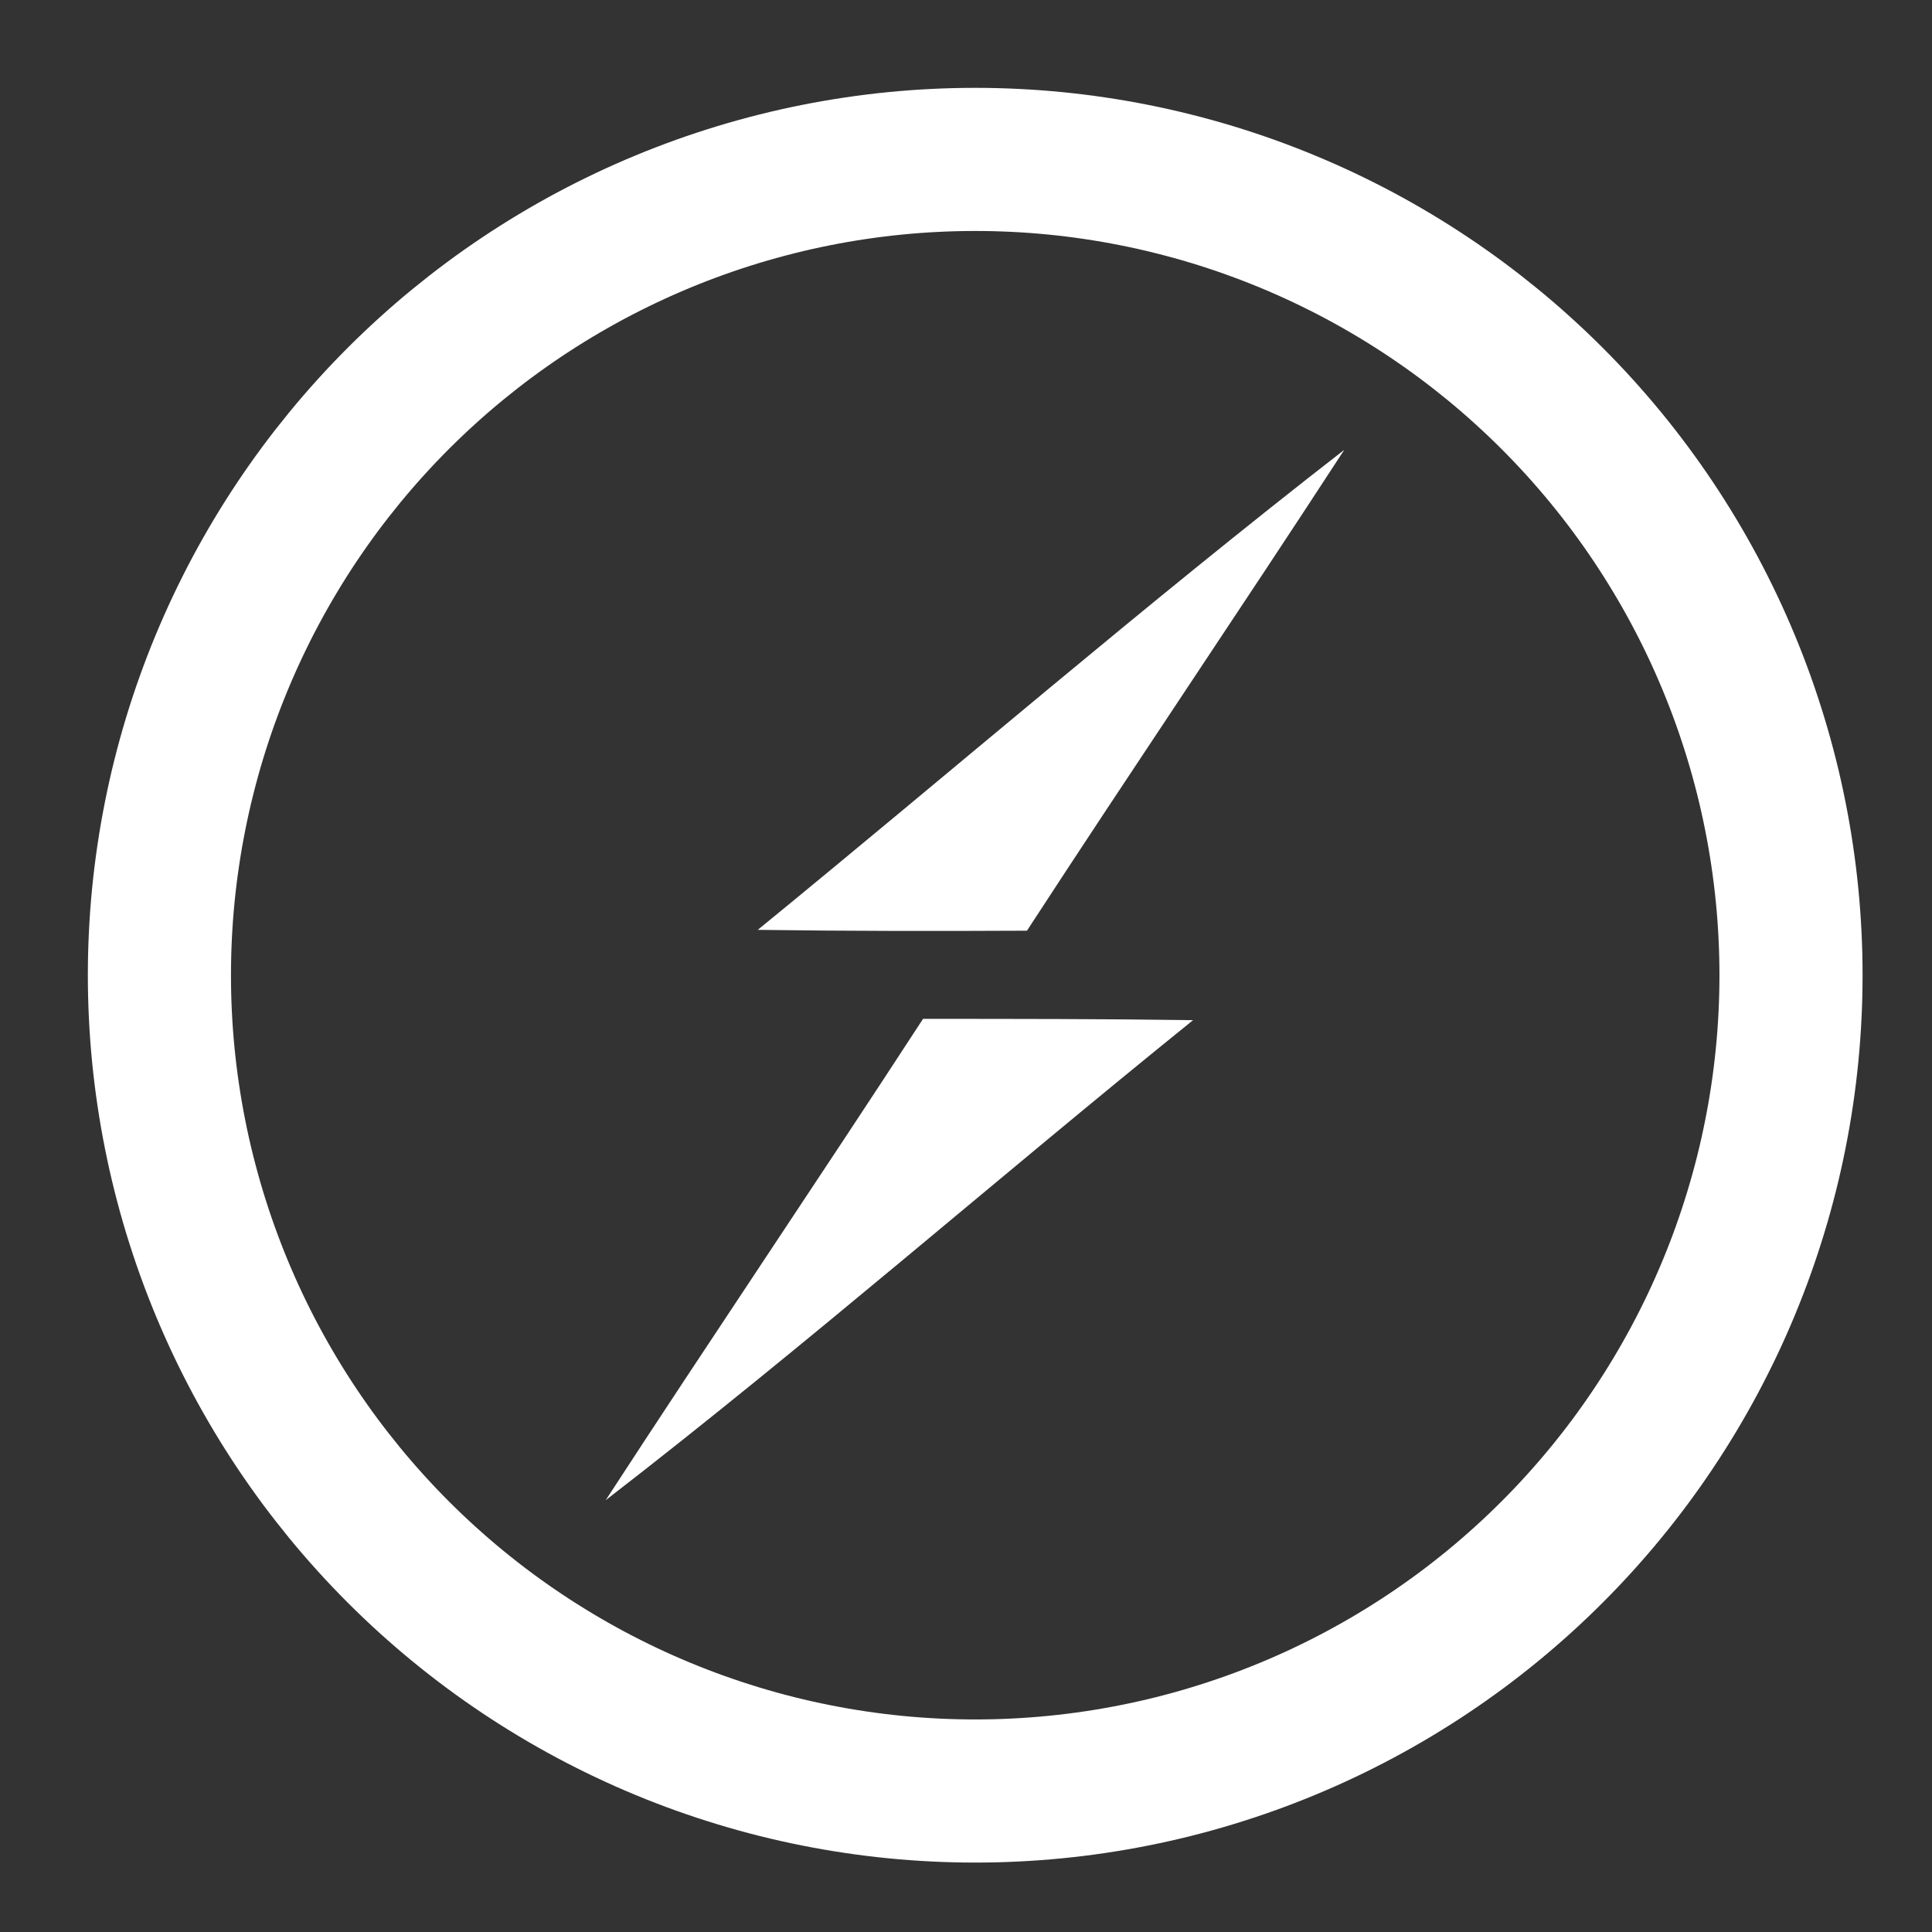 <svg xmlns="http://www.w3.org/2000/svg" xmlns:xlink="http://www.w3.org/1999/xlink" width="500" zoomAndPan="magnify" viewBox="0 0 375 375" height="500" preserveAspectRatio="xMidYMid meet" version="1.0"><rect x="0" y="0" width="375" height="375" fill="#333333" stroke="none"/><defs><clipPath id="4d44da850a"><path d="M 11.496 11.496 L 366.996 11.496 L 366.996 366.996 L 11.496 366.996 Z M 11.496 11.496 " clip-rule="nonzero"/></clipPath></defs><g clip-path="url(#4d44da850a)"><path stroke-linecap="butt" transform="matrix(1.389, 0, 0, 1.389, 11.496, 11.496)" fill="none" stroke-linejoin="miter" d="M 242 128 C 242 129.865 241.955 131.73 241.862 133.595 C 241.772 135.457 241.634 137.316 241.451 139.173 C 241.268 141.029 241.041 142.883 240.765 144.728 C 240.492 146.574 240.174 148.41 239.809 150.239 C 239.446 152.07 239.038 153.89 238.585 155.699 C 238.129 157.51 237.634 159.308 237.091 161.091 C 236.548 162.877 235.963 164.65 235.336 166.405 C 234.709 168.163 234.036 169.901 233.322 171.626 C 232.607 173.35 231.854 175.055 231.055 176.742 C 230.256 178.427 229.418 180.093 228.54 181.738 C 227.659 183.384 226.74 185.007 225.78 186.607 C 224.821 188.208 223.825 189.783 222.787 191.336 C 221.752 192.886 220.678 194.41 219.567 195.91 C 218.456 197.409 217.308 198.877 216.124 200.32 C 214.939 201.764 213.721 203.176 212.47 204.557 C 211.215 205.941 209.93 207.291 208.61 208.61 C 207.291 209.929 205.941 211.215 204.557 212.47 C 203.176 213.721 201.764 214.939 200.321 216.124 C 198.877 217.308 197.409 218.456 195.91 219.567 C 194.411 220.678 192.886 221.752 191.336 222.787 C 189.783 223.825 188.208 224.821 186.607 225.78 C 185.007 226.74 183.384 227.659 181.738 228.54 C 180.093 229.418 178.427 230.256 176.742 231.055 C 175.055 231.854 173.35 232.607 171.626 233.322 C 169.901 234.036 168.163 234.709 166.405 235.336 C 164.65 235.963 162.877 236.548 161.091 237.091 C 159.308 237.634 157.51 238.129 155.699 238.585 C 153.89 239.038 152.07 239.446 150.239 239.809 C 148.411 240.174 146.574 240.492 144.728 240.765 C 142.883 241.041 141.029 241.268 139.173 241.451 C 137.316 241.634 135.457 241.772 133.595 241.862 C 131.73 241.955 129.865 242 128 242 C 126.135 242 124.27 241.955 122.405 241.862 C 120.543 241.772 118.683 241.634 116.827 241.451 C 114.97 241.268 113.119 241.041 111.274 240.765 C 109.426 240.492 107.589 240.174 105.761 239.809 C 103.929 239.446 102.11 239.038 100.301 238.585 C 98.489 238.129 96.692 237.634 94.908 237.091 C 93.122 236.548 91.35 235.963 89.595 235.336 C 87.837 234.709 86.098 234.036 84.374 233.322 C 82.65 232.607 80.945 231.854 79.26 231.055 C 77.572 230.256 75.907 229.418 74.261 228.54 C 72.616 227.659 70.993 226.74 69.392 225.78 C 67.792 224.821 66.216 223.825 64.664 222.787 C 63.114 221.752 61.589 220.678 60.09 219.567 C 58.591 218.456 57.122 217.308 55.679 216.124 C 54.236 214.939 52.824 213.721 51.443 212.47 C 50.059 211.215 48.709 209.929 47.389 208.61 C 46.07 207.291 44.785 205.941 43.533 204.557 C 42.278 203.176 41.06 201.764 39.876 200.32 C 38.695 198.877 37.547 197.409 36.433 195.91 C 35.322 194.41 34.25 192.886 33.212 191.336 C 32.177 189.783 31.178 188.208 30.219 186.607 C 29.26 185.007 28.34 183.384 27.46 181.738 C 26.582 180.093 25.744 178.427 24.945 176.742 C 24.149 175.055 23.392 173.35 22.678 171.626 C 21.963 169.901 21.294 168.163 20.664 166.405 C 20.036 164.65 19.451 162.877 18.908 161.091 C 18.368 159.308 17.87 157.51 17.418 155.699 C 16.962 153.89 16.554 152.07 16.191 150.239 C 15.825 148.41 15.508 146.574 15.235 144.728 C 14.959 142.883 14.731 141.029 14.548 139.173 C 14.365 137.316 14.228 135.457 14.138 133.595 C 14.045 131.73 14 129.865 14 128 C 14 126.135 14.045 124.27 14.138 122.408 C 14.228 120.543 14.365 118.683 14.548 116.827 C 14.731 114.97 14.959 113.119 15.235 111.274 C 15.508 109.426 15.825 107.589 16.191 105.761 C 16.554 103.929 16.962 102.11 17.418 100.301 C 17.87 98.489 18.368 96.692 18.908 94.908 C 19.451 93.122 20.036 91.35 20.664 89.595 C 21.294 87.837 21.963 86.098 22.678 84.374 C 23.392 82.65 24.149 80.945 24.945 79.26 C 25.744 77.572 26.582 75.907 27.46 74.261 C 28.34 72.616 29.26 70.993 30.219 69.392 C 31.178 67.792 32.177 66.216 33.212 64.664 C 34.25 63.114 35.322 61.589 36.433 60.09 C 37.547 58.591 38.695 57.122 39.876 55.679 C 41.06 54.236 42.278 52.824 43.533 51.443 C 44.785 50.059 46.07 48.709 47.389 47.389 C 48.709 46.07 50.059 44.785 51.443 43.533 C 52.824 42.278 54.236 41.06 55.679 39.876 C 57.122 38.695 58.591 37.547 60.09 36.433 C 61.589 35.322 63.114 34.25 64.664 33.212 C 66.216 32.177 67.792 31.178 69.392 30.219 C 70.993 29.26 72.616 28.34 74.261 27.46 C 75.907 26.582 77.572 25.744 79.26 24.945 C 80.945 24.149 82.65 23.392 84.374 22.678 C 86.098 21.963 87.837 21.294 89.595 20.664 C 91.35 20.036 93.122 19.451 94.908 18.908 C 96.692 18.368 98.489 17.87 100.301 17.418 C 102.11 16.962 103.929 16.554 105.761 16.191 C 107.589 15.825 109.426 15.508 111.274 15.235 C 113.119 14.959 114.97 14.731 116.827 14.548 C 118.683 14.365 120.543 14.228 122.405 14.138 C 124.27 14.045 126.135 14 128 14 C 129.865 14 131.73 14.045 133.595 14.138 C 135.457 14.228 137.316 14.365 139.173 14.548 C 141.029 14.731 142.883 14.959 144.728 15.235 C 146.574 15.508 148.411 15.825 150.239 16.191 C 152.07 16.554 153.89 16.962 155.699 17.418 C 157.51 17.87 159.308 18.368 161.091 18.908 C 162.877 19.451 164.65 20.036 166.405 20.664 C 168.163 21.294 169.901 21.963 171.626 22.678 C 173.35 23.392 175.055 24.149 176.742 24.945 C 178.427 25.744 180.093 26.582 181.738 27.46 C 183.384 28.34 185.007 29.26 186.607 30.219 C 188.208 31.178 189.783 32.177 191.336 33.212 C 192.886 34.25 194.411 35.322 195.91 36.433 C 197.409 37.547 198.877 38.695 200.321 39.876 C 201.764 41.06 203.176 42.278 204.557 43.533 C 205.941 44.785 207.291 46.07 208.61 47.389 C 209.93 48.709 211.215 50.059 212.47 51.443 C 213.721 52.824 214.939 54.236 216.124 55.679 C 217.308 57.122 218.456 58.591 219.567 60.09 C 220.678 61.589 221.752 63.114 222.787 64.664 C 223.825 66.216 224.821 67.792 225.78 69.392 C 226.74 70.993 227.659 72.616 228.54 74.261 C 229.418 75.907 230.256 77.572 231.055 79.26 C 231.854 80.945 232.607 82.65 233.322 84.374 C 234.036 86.098 234.709 87.837 235.336 89.595 C 235.963 91.35 236.548 93.122 237.091 94.908 C 237.634 96.692 238.129 98.489 238.585 100.301 C 239.038 102.11 239.446 103.929 239.809 105.761 C 240.174 107.589 240.492 109.426 240.765 111.274 C 241.041 113.119 241.268 114.97 241.451 116.827 C 241.634 118.683 241.772 120.543 241.862 122.408 C 241.955 124.27 242 126.135 242 128 Z M 242 128 " stroke="#ffffff" stroke-width="20" stroke-opacity="1" stroke-miterlimit="4"/></g><path fill="#ffffff" d="M 147.082 180.484 C 185.031 149.48 222.152 117.402 260.926 87.309 C 240.586 118.559 219.672 149.398 199.332 180.648 C 181.887 180.73 164.445 180.73 147.082 180.484 Z M 179.16 197.762 C 196.688 197.762 214.133 197.762 231.574 198.012 C 193.379 228.848 156.426 261.172 117.566 291.184 C 137.906 259.934 158.82 229.016 179.16 197.762 Z M 179.16 197.762 " fill-opacity="1" fill-rule="nonzero"/></svg>